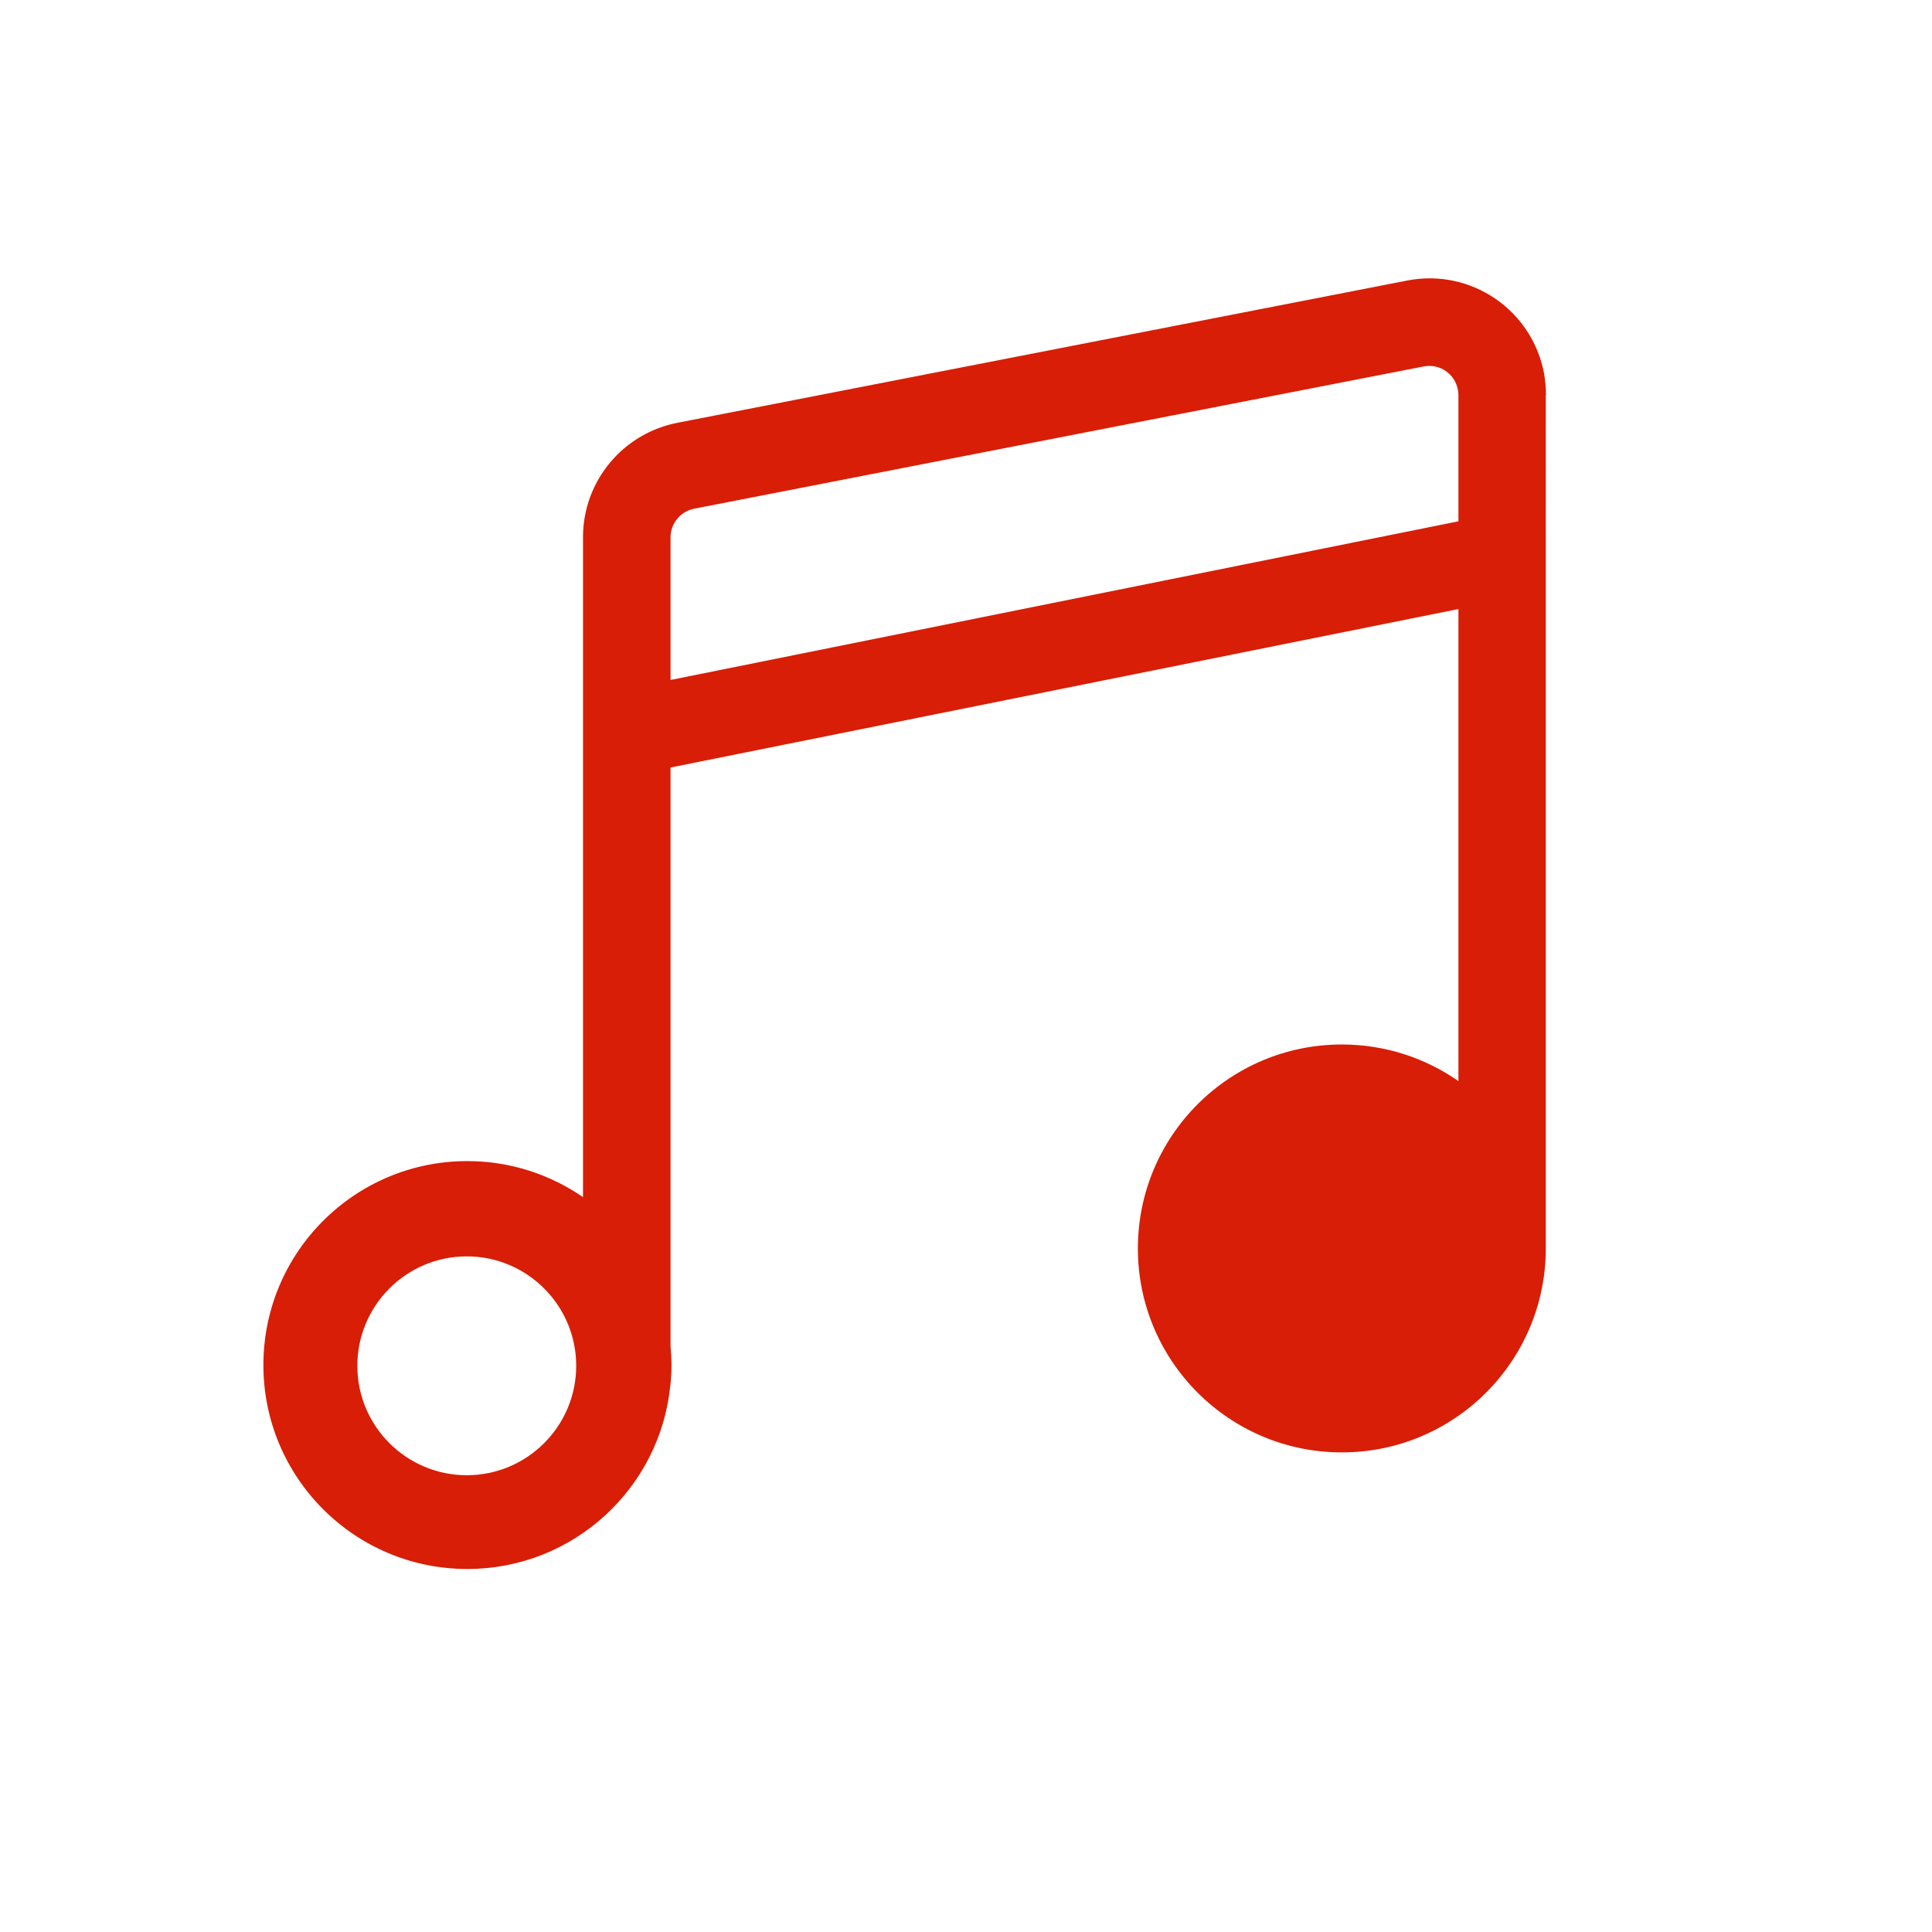 <?xml version="1.0" standalone="no"?><!DOCTYPE svg PUBLIC "-//W3C//DTD SVG 1.1//EN" "http://www.w3.org/Graphics/SVG/1.1/DTD/svg11.dtd"><svg t="1698917970168" class="icon" viewBox="0 0 1024 1024" version="1.1" xmlns="http://www.w3.org/2000/svg" p-id="7589" xmlns:xlink="http://www.w3.org/1999/xlink" width="200" height="200"><path d="M819.4 209.3c0-3.8-0.4-7.6-1-11.3-6.3-33.6-38.5-55.7-72.1-49.4L359.5 224c-29.3 5.5-50.5 31-50.5 60.7v349.8c-17.4-12-38.6-19.1-61.3-19.1-59.7 0-108.1 48.4-108.1 108.1 0 59.7 48.4 108.1 108.1 108.1 56.1 0 102.3-42.8 107.6-97.5h0.1v-0.6c0.3-3.3 0.5-6.6 0.5-10 0-3.4-0.2-6.7-0.5-10V406.8l417.6-84V573c-17.5-12.2-38.8-19.4-61.8-19.4-59.7 0-108.1 48.4-108.1 108.1 0 59.7 48.4 108.1 108.1 108.1 59.7 0 108.1-48.4 108.1-108.1V209.3z m-572 572.6c-32 0-58-26-58-58s26-58 58-58 58 26 58 58-26 58-58 58zM773 276.3l-417.6 84.1v-75.6c0-7.4 5.3-13.8 12.6-15.2l386.7-75.4c8.4-1.6 16.5 4 18 12.4 0.2 0.9 0.3 1.9 0.3 2.8v66.9z" fill="#d81e06" p-id="7590"></path></svg>